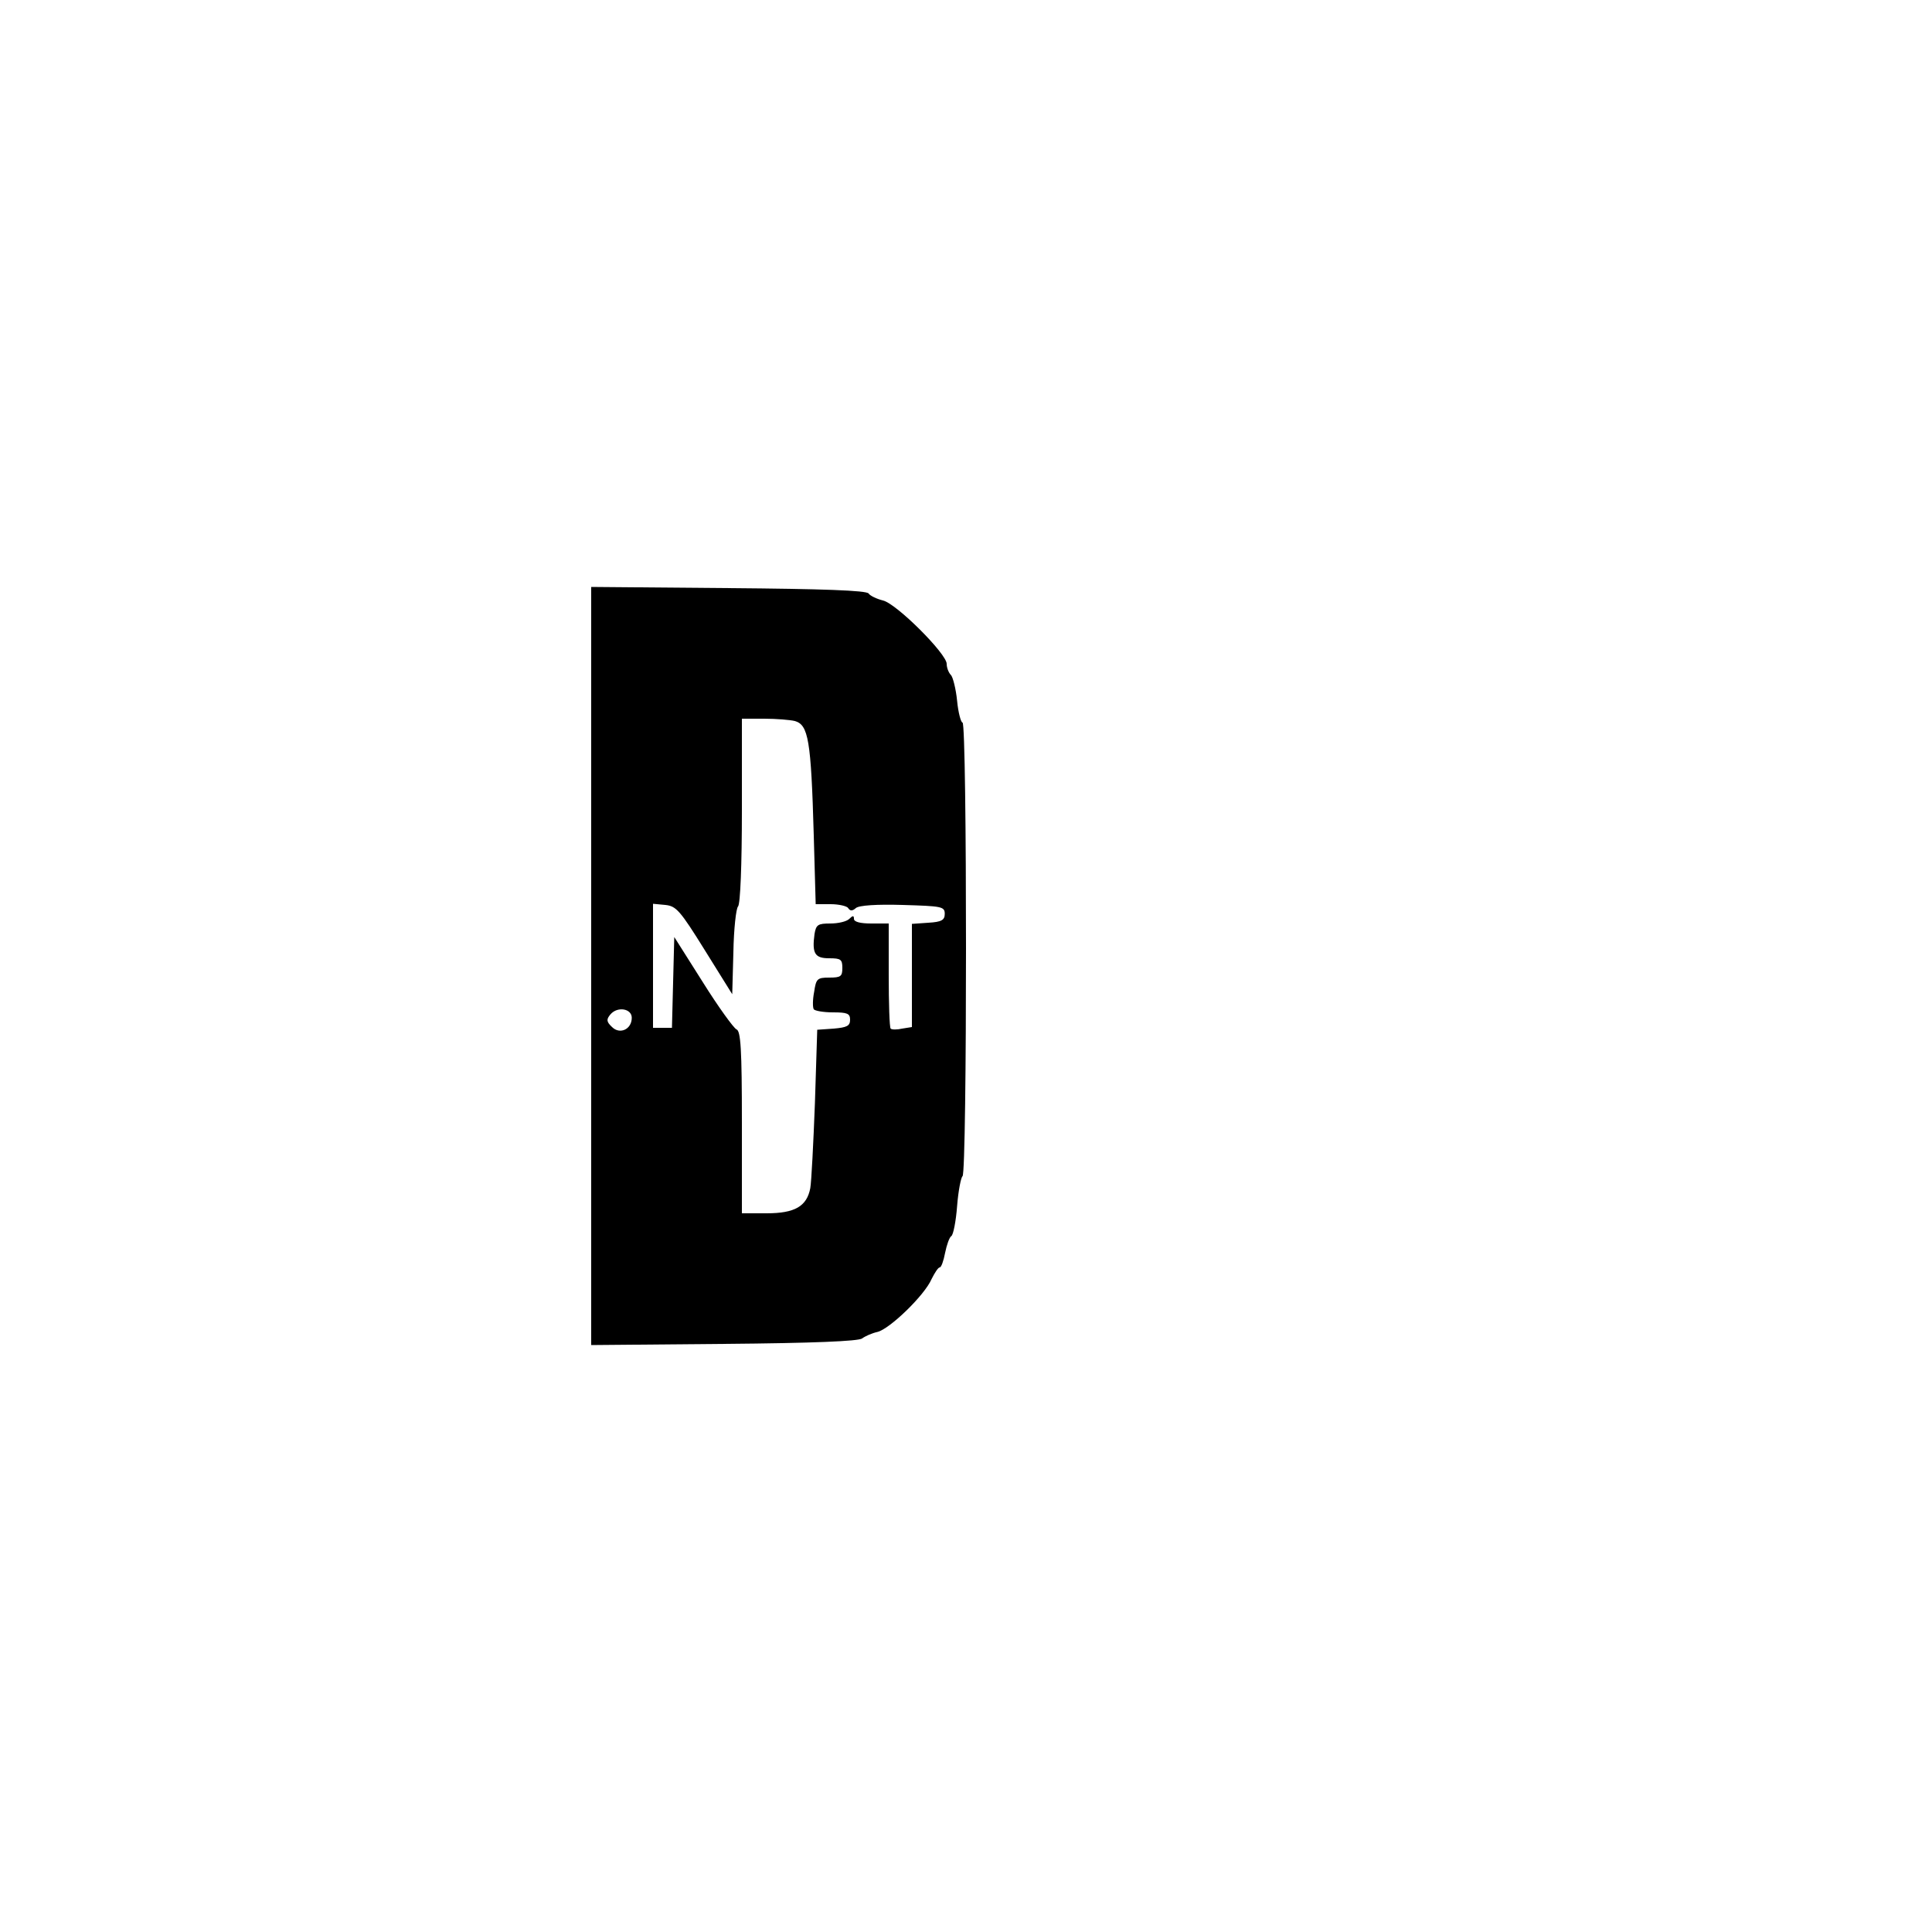 <?xml version="1.0" standalone="no"?>
<!DOCTYPE svg PUBLIC "-//W3C//DTD SVG 20010904//EN"
 "http://www.w3.org/TR/2001/REC-SVG-20010904/DTD/svg10.dtd">
<svg version="1.0" xmlns="http://www.w3.org/2000/svg"
 width="500pt" height="500pt" viewBox="0 0 500 500"
 preserveAspectRatio="xMidYMid meet">

<g transform="translate(0,500) scale(0.1,-0.1)"
fill="#000000" stroke="none">
<path d="M1530 2500 l0 -981 343 3 c233 2 348 7 358 14 8 6 26 14 40 17 32 8
122 95 140 137 8 16 17 30 21 30 4 0 10 17 14 38 4 20 11 40 16 43 5 3 12 38
15 78 3 39 10 74 14 77 12 7 12 1174 0 1174 -4 0 -11 25 -14 56 -3 31 -11 62
-16 67 -6 6 -11 19 -11 29 0 26 -130 156 -165 164 -16 4 -33 12 -37 18 -5 8
-119 12 -363 14 l-355 3 0 -981z m527 634 c35 -10 42 -48 49 -296 l5 -178 39
0 c21 0 42 -5 45 -10 5 -8 11 -8 20 0 8 7 54 10 121 8 101 -3 109 -4 109 -23
0 -16 -8 -21 -42 -23 l-43 -3 0 -133 0 -134 -25 -4 c-13 -3 -27 -3 -30 0 -3 3
-5 65 -5 139 l0 133 -45 0 c-28 0 -45 4 -45 12 0 9 -3 9 -12 0 -7 -7 -29 -12
-49 -12 -32 0 -37 -3 -41 -27 -7 -51 1 -63 38 -63 30 0 34 -3 34 -25 0 -22 -4
-25 -34 -25 -31 0 -34 -3 -39 -37 -4 -20 -4 -40 -1 -45 3 -4 25 -8 50 -8 37 0
44 -3 44 -19 0 -16 -8 -20 -42 -23 l-43 -3 -6 -190 c-4 -104 -9 -203 -12 -220
-9 -47 -40 -65 -113 -65 l-64 0 0 235 c0 190 -3 237 -14 241 -7 3 -47 58 -87
122 l-74 117 -3 -117 -3 -118 -24 0 -25 0 0 161 0 160 32 -3 c28 -3 38 -14
102 -117 l71 -114 3 109 c1 60 7 113 12 118 6 6 10 109 10 248 l0 238 58 0
c31 0 67 -3 79 -6z m-422 -768 c0 -30 -31 -44 -51 -24 -15 14 -15 20 -4 33 18
21 55 15 55 -9z"/>
</g>
</svg>
